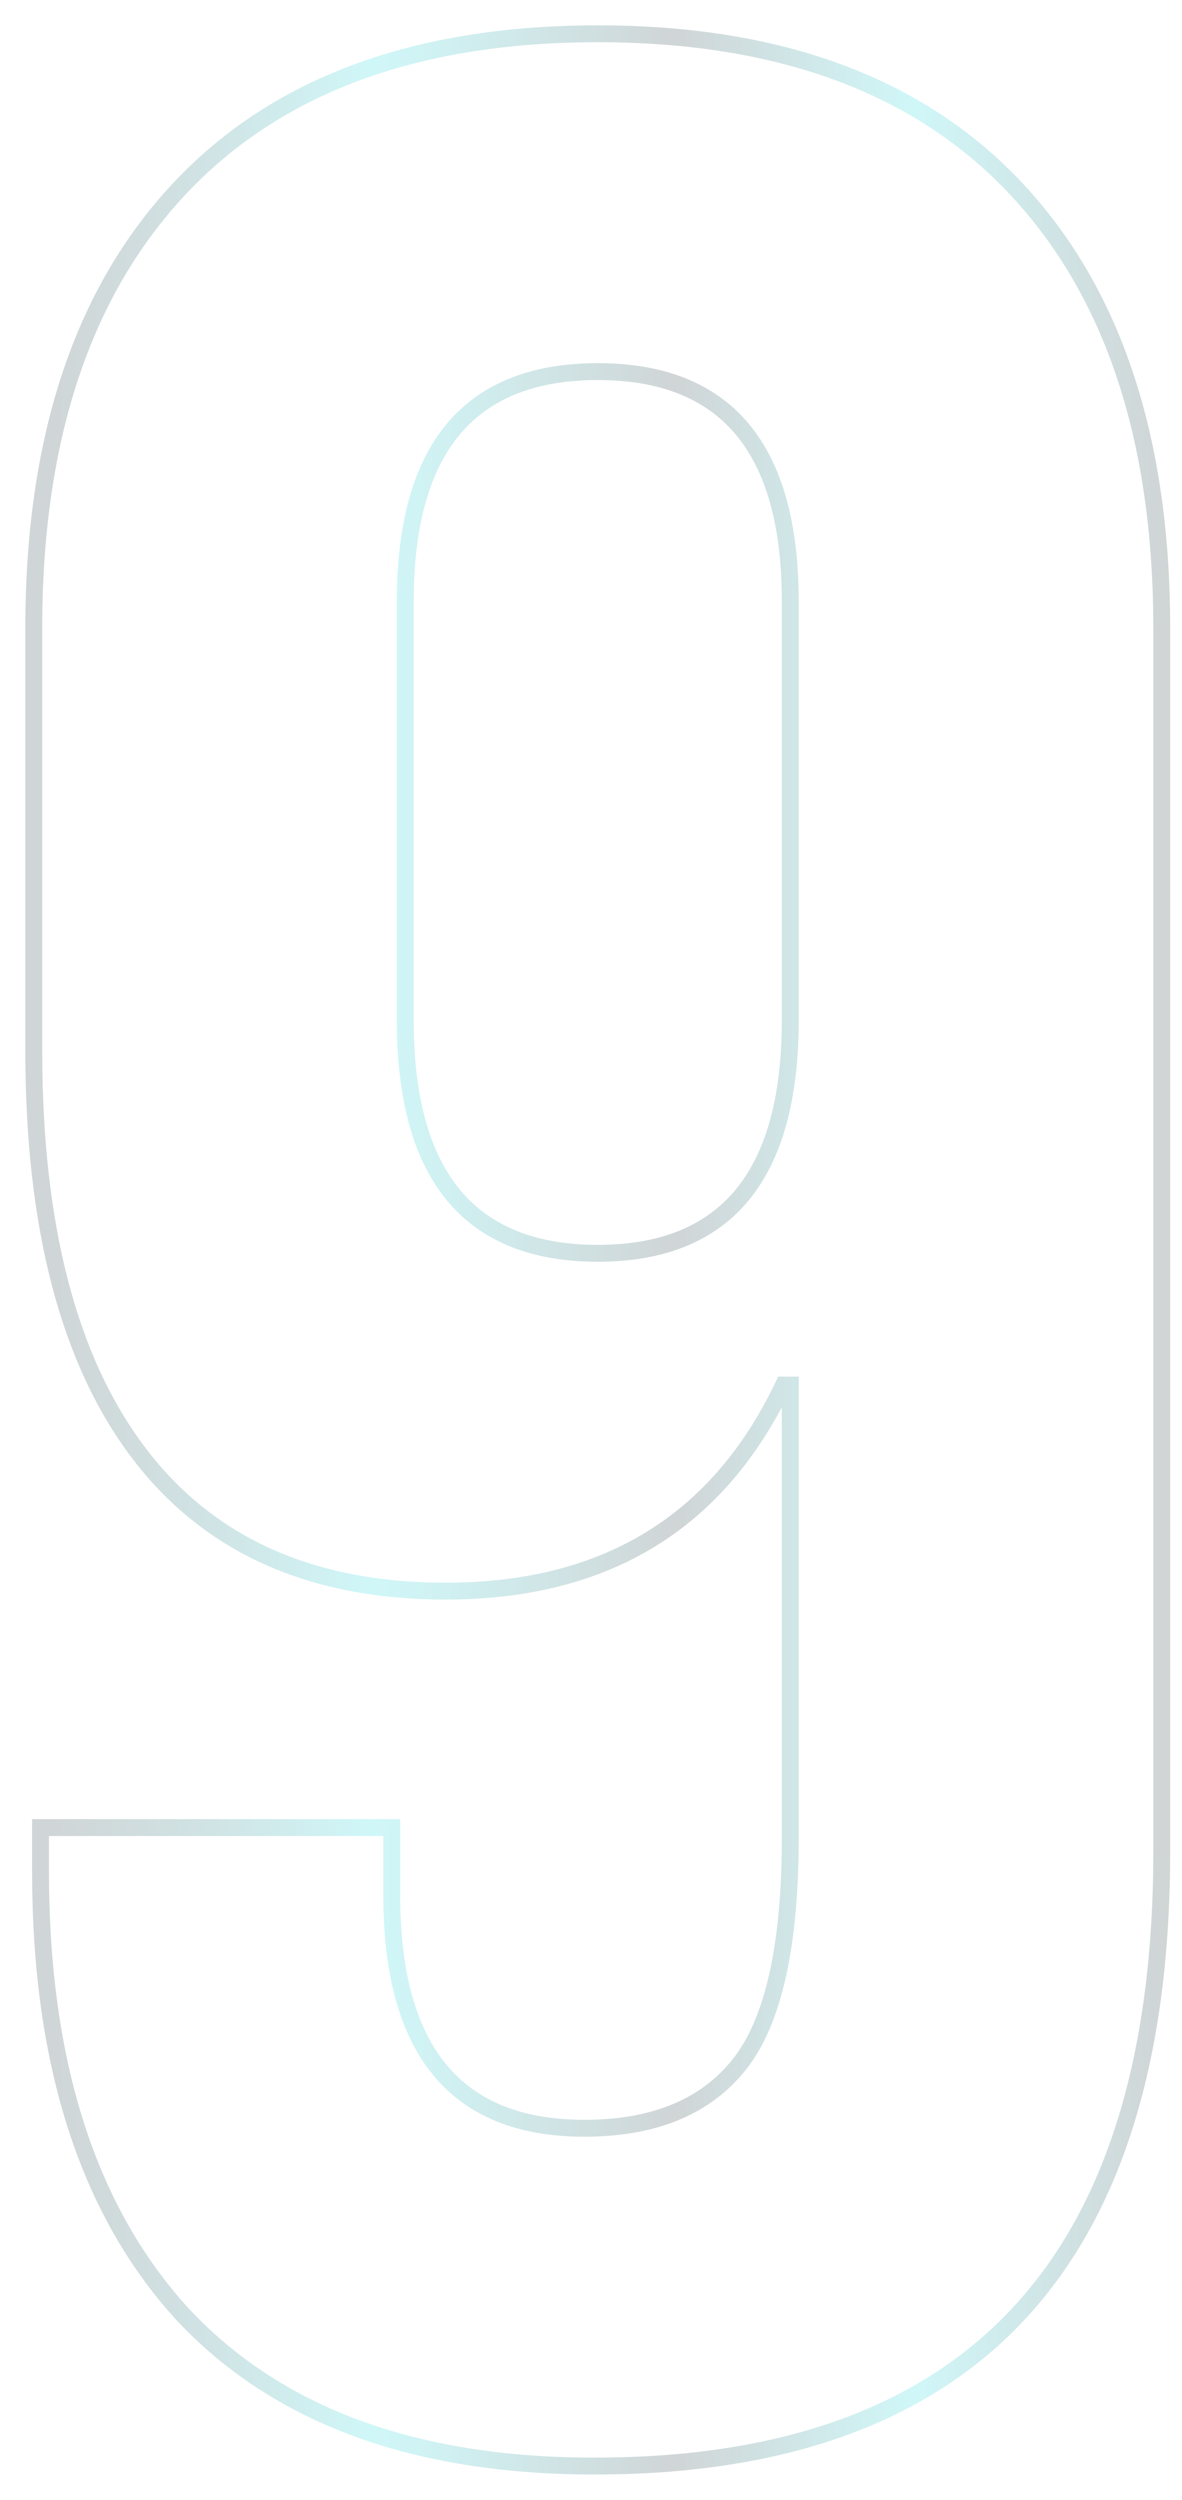 <svg width="35" height="74" viewBox="0 0 35 74" fill="none" xmlns="http://www.w3.org/2000/svg">
<path d="M17.6 73C12.267 73 8.2 71.5 5.4 68.5C2.6 65.433 1.2 61.067 1.2 55.4V54.1H11.6V56.1C11.6 60.7 13.5 63 17.3 63C19.367 63 20.9 62.367 21.9 61.1C22.9 59.833 23.4 57.6 23.4 54.4V41H23.2C21.267 45.067 17.933 47.1 13.2 47.1C9.2 47.1 6.167 45.733 4.1 43C2.033 40.267 1 36.3 1 31.1V18.6C1 13 2.433 8.667 5.3 5.6C8.167 2.533 12.3 1 17.7 1C23.1 1 27.233 2.533 30.1 5.6C32.967 8.667 34.4 13 34.4 18.6V54.8C34.4 66.933 28.8 73 17.6 73ZM17.7 37.1C21.5 37.1 23.4 34.8 23.4 30.2V17.8C23.4 13.267 21.5 11 17.7 11C13.9 11 12 13.267 12 17.8V30.2C12 34.8 13.9 37.1 17.7 37.1Z" stroke="url(#paint0_linear_52_78)" stroke-opacity="0.2" stroke-width="0.5" stroke-miterlimit="10"/>
<defs>
<linearGradient id="paint0_linear_52_78" x1="0.714" y1="37.022" x2="34.631" y2="37.022" gradientUnits="userSpaceOnUse">
<stop stop-color="#152C33"/>
<stop offset="0.035" stop-color="#15353C"/>
<stop offset="0.092" stop-color="#154F56"/>
<stop offset="0.166" stop-color="#15787F"/>
<stop offset="0.252" stop-color="#14B1B7"/>
<stop offset="0.303" stop-color="#14D7DD"/>
<stop offset="0.344" stop-color="#14C3C9"/>
<stop offset="0.428" stop-color="#148F95"/>
<stop offset="0.546" stop-color="#153C43"/>
<stop offset="0.567" stop-color="#152C33"/>
<stop offset="0.778" stop-color="#14D7DD"/>
<stop offset="0.994" stop-color="#152C33"/>
</linearGradient>
</defs>
</svg>
